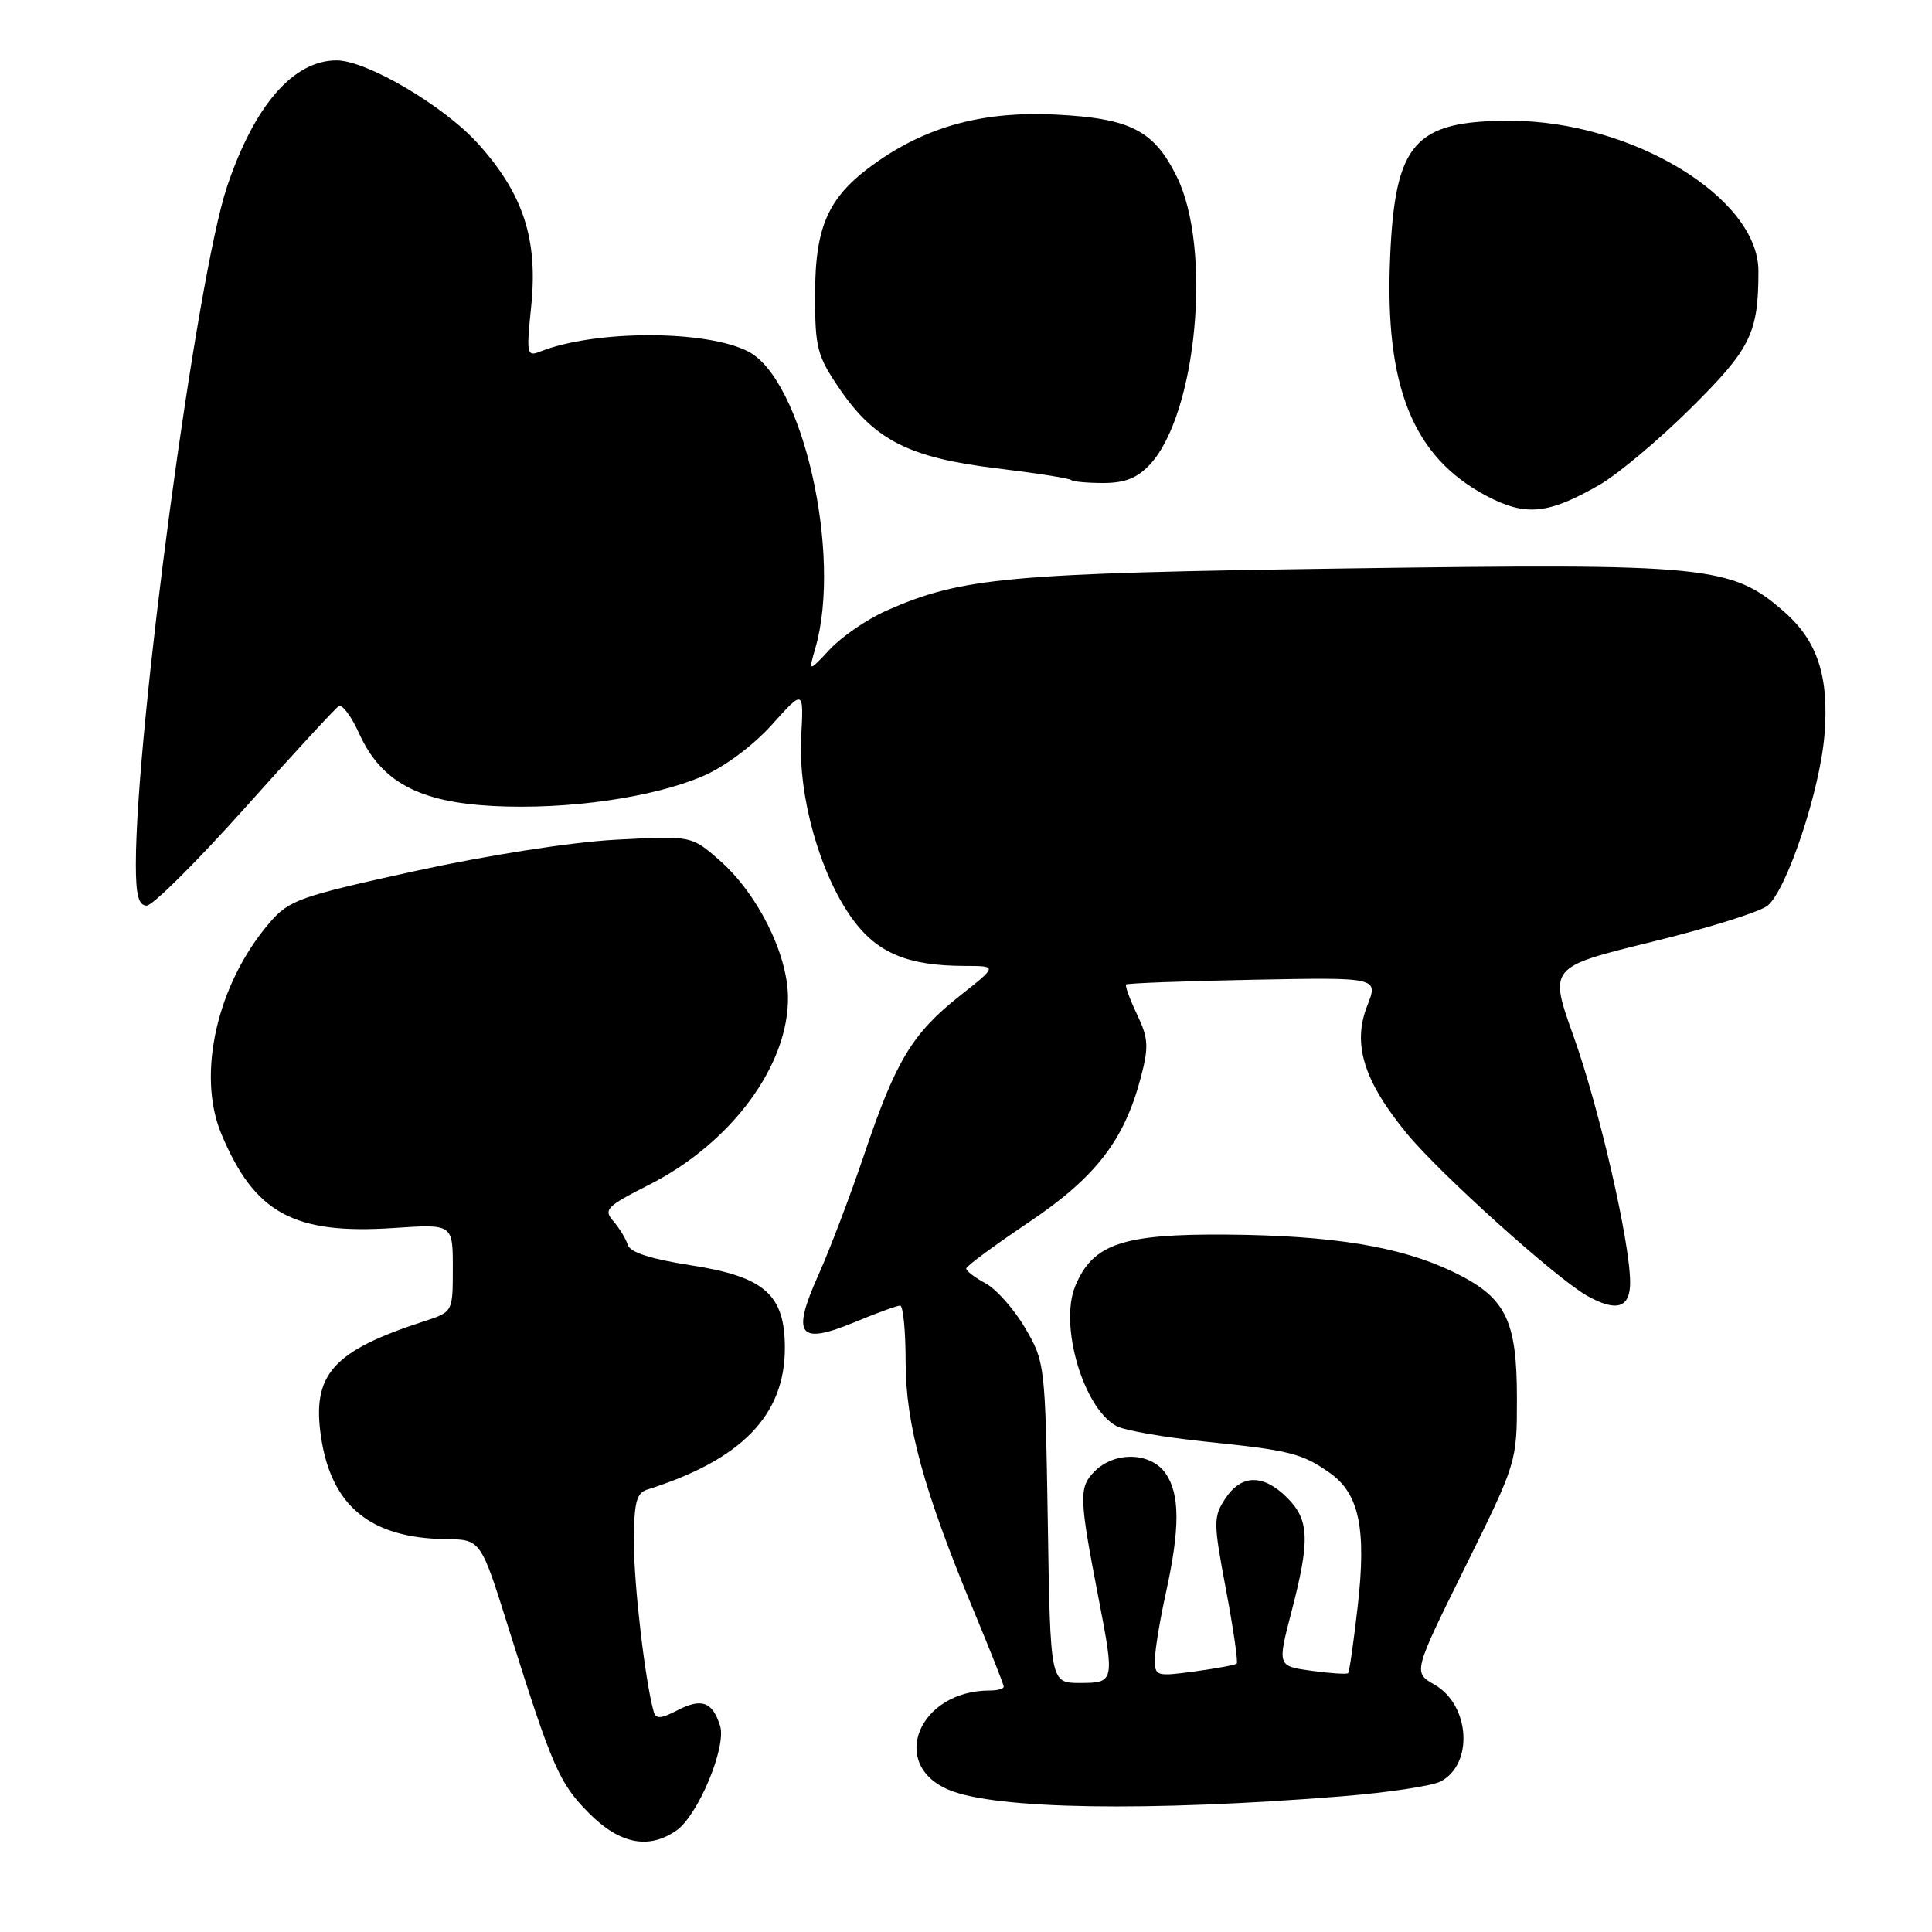 <?xml version="1.0" encoding="UTF-8" standalone="no"?>
<!DOCTYPE svg PUBLIC "-//W3C//DTD SVG 1.1//EN" "http://www.w3.org/Graphics/SVG/1.1/DTD/svg11.dtd" >
<svg xmlns="http://www.w3.org/2000/svg" xmlns:xlink="http://www.w3.org/1999/xlink" version="1.1" viewBox="0 0 256 256">
 <g >
 <path fill="currentColor"
d=" M 89.64 242.54 C 92.50 240.54 96.28 231.48 95.42 228.70 C 94.42 225.50 92.98 224.96 89.79 226.61 C 87.55 227.77 86.89 227.81 86.61 226.78 C 85.48 222.73 84.00 210.05 84.00 204.45 C 84.00 199.12 84.32 197.84 85.75 197.38 C 98.27 193.43 104.00 187.53 104.00 178.61 C 104.00 171.54 101.31 169.17 91.57 167.66 C 86.28 166.84 83.50 165.95 83.19 164.97 C 82.94 164.16 82.08 162.74 81.27 161.81 C 79.94 160.28 80.36 159.85 85.93 157.03 C 96.90 151.50 104.58 141.10 104.41 132.00 C 104.31 126.28 100.34 118.38 95.38 114.03 C 91.63 110.73 91.63 110.73 81.56 111.27 C 75.64 111.59 64.71 113.30 55.00 115.42 C 39.64 118.79 38.31 119.26 35.72 122.27 C 28.77 130.35 26.03 142.35 29.33 150.25 C 33.73 160.78 38.93 163.61 52.25 162.71 C 60.00 162.19 60.00 162.19 60.00 168.02 C 60.00 173.84 60.00 173.84 56.25 175.06 C 44.08 179.00 41.30 182.12 42.54 190.42 C 43.91 199.58 49.10 203.82 59.10 203.94 C 63.71 204.00 63.71 204.00 67.39 215.75 C 73.18 234.17 74.08 236.26 78.04 240.25 C 82.11 244.35 85.97 245.11 89.64 242.54 Z  M 177.68 238.03 C 183.83 237.54 189.79 236.65 190.92 236.04 C 195.28 233.71 194.78 225.93 190.09 223.23 C 187.24 221.60 187.24 221.60 194.12 207.68 C 200.99 193.78 201.00 193.75 201.00 185.29 C 201.00 174.82 199.51 171.87 192.51 168.51 C 185.56 165.17 176.56 163.70 162.50 163.59 C 148.74 163.49 144.81 164.82 142.49 170.38 C 140.31 175.58 143.56 186.62 147.95 188.97 C 149.01 189.54 154.29 190.46 159.69 191.02 C 170.99 192.18 172.51 192.57 176.21 195.17 C 180.10 197.91 181.07 202.55 179.91 212.79 C 179.37 217.53 178.80 221.54 178.63 221.70 C 178.46 221.87 176.29 221.73 173.79 221.39 C 169.26 220.76 169.26 220.76 171.11 213.63 C 173.60 204.08 173.50 201.40 170.55 198.45 C 167.38 195.29 164.48 195.34 162.35 198.58 C 160.76 201.01 160.77 201.72 162.45 210.63 C 163.43 215.84 164.07 220.25 163.87 220.44 C 163.66 220.62 161.14 221.09 158.25 221.48 C 153.20 222.16 153.00 222.10 153.04 219.84 C 153.05 218.55 153.71 214.57 154.50 211.00 C 156.37 202.49 156.35 197.95 154.44 195.22 C 152.48 192.42 147.72 192.28 145.05 194.95 C 142.93 197.07 142.97 198.38 145.58 211.86 C 147.70 222.85 147.67 223.00 143.09 223.00 C 139.17 223.00 139.17 223.00 138.84 201.75 C 138.50 180.81 138.46 180.43 135.83 175.96 C 134.37 173.47 132.00 170.80 130.58 170.04 C 129.16 169.28 128.02 168.40 128.03 168.08 C 128.05 167.76 131.75 165.03 136.26 162.00 C 145.17 156.02 148.97 151.11 151.16 142.78 C 152.24 138.68 152.17 137.58 150.66 134.41 C 149.70 132.40 149.05 130.61 149.22 130.45 C 149.39 130.28 156.98 130.00 166.09 129.82 C 182.65 129.50 182.65 129.50 181.17 133.26 C 179.17 138.33 180.69 143.22 186.40 150.18 C 190.79 155.53 206.26 169.45 210.32 171.71 C 214.21 173.88 216.00 173.32 216.00 169.94 C 216.00 164.65 211.92 146.87 208.51 137.32 C 205.23 128.15 205.23 128.15 218.81 124.82 C 226.28 123.00 233.21 120.83 234.22 120.00 C 236.76 117.92 241.16 104.74 241.75 97.39 C 242.38 89.68 240.84 84.94 236.43 81.08 C 229.45 74.94 226.37 74.64 178.50 75.32 C 133.37 75.96 127.44 76.50 117.44 80.92 C 114.91 82.04 111.55 84.34 109.98 86.02 C 107.11 89.09 107.11 89.09 108.06 85.80 C 111.60 73.44 106.34 50.30 99.15 46.58 C 93.59 43.70 78.85 43.70 71.59 46.58 C 69.80 47.29 69.73 46.95 70.39 40.55 C 71.29 31.69 69.34 25.71 63.39 19.09 C 58.86 14.04 48.60 8.00 44.59 8.00 C 38.86 8.01 33.69 13.98 30.08 24.75 C 26.06 36.72 18.00 96.64 18.00 114.52 C 18.00 118.62 18.36 120.00 19.44 120.00 C 20.23 120.00 26.09 114.17 32.46 107.05 C 38.83 99.92 44.42 93.86 44.88 93.57 C 45.34 93.29 46.55 94.90 47.57 97.15 C 50.47 103.58 55.44 106.28 65.34 106.80 C 75.19 107.31 86.49 105.70 93.16 102.83 C 96.01 101.61 99.83 98.76 102.28 96.03 C 106.50 91.33 106.50 91.33 106.16 97.70 C 105.75 105.54 108.65 115.83 112.94 121.75 C 116.22 126.28 120.28 127.98 127.84 127.99 C 132.18 128.00 132.18 128.00 127.22 131.92 C 120.89 136.92 118.69 140.56 114.55 152.86 C 112.70 158.34 109.95 165.58 108.44 168.95 C 104.84 176.98 105.83 178.27 113.26 175.19 C 116.16 173.98 118.87 173.00 119.27 173.00 C 119.67 173.00 120.00 176.35 120.00 180.45 C 120.00 188.75 122.40 197.51 129.03 213.45 C 131.21 218.69 133.00 223.22 133.00 223.49 C 133.00 223.77 132.17 224.00 131.15 224.00 C 121.69 224.00 117.69 233.87 125.81 237.20 C 132.03 239.75 152.13 240.07 177.68 238.03 Z  M 211.93 64.25 C 214.37 62.85 219.82 58.28 224.03 54.10 C 231.99 46.21 233.00 44.16 233.00 35.91 C 233.00 26.17 216.18 16.00 200.08 16.00 C 187.42 16.00 184.85 18.92 184.20 34.07 C 183.45 51.23 187.22 60.56 196.97 65.71 C 202.16 68.45 205.15 68.15 211.93 64.25 Z  M 152.38 61.54 C 158.59 54.84 160.63 32.90 155.93 23.41 C 152.89 17.26 149.79 15.68 139.85 15.18 C 130.57 14.72 123.20 16.63 116.47 21.27 C 109.82 25.85 108.00 29.69 108.00 39.13 C 108.00 46.16 108.27 47.17 111.33 51.64 C 115.93 58.34 120.55 60.66 132.03 62.05 C 137.24 62.68 141.69 63.38 141.92 63.60 C 142.15 63.82 144.08 64.00 146.21 64.00 C 149.05 64.00 150.71 63.34 152.38 61.54 Z "/>
</g>
</svg>